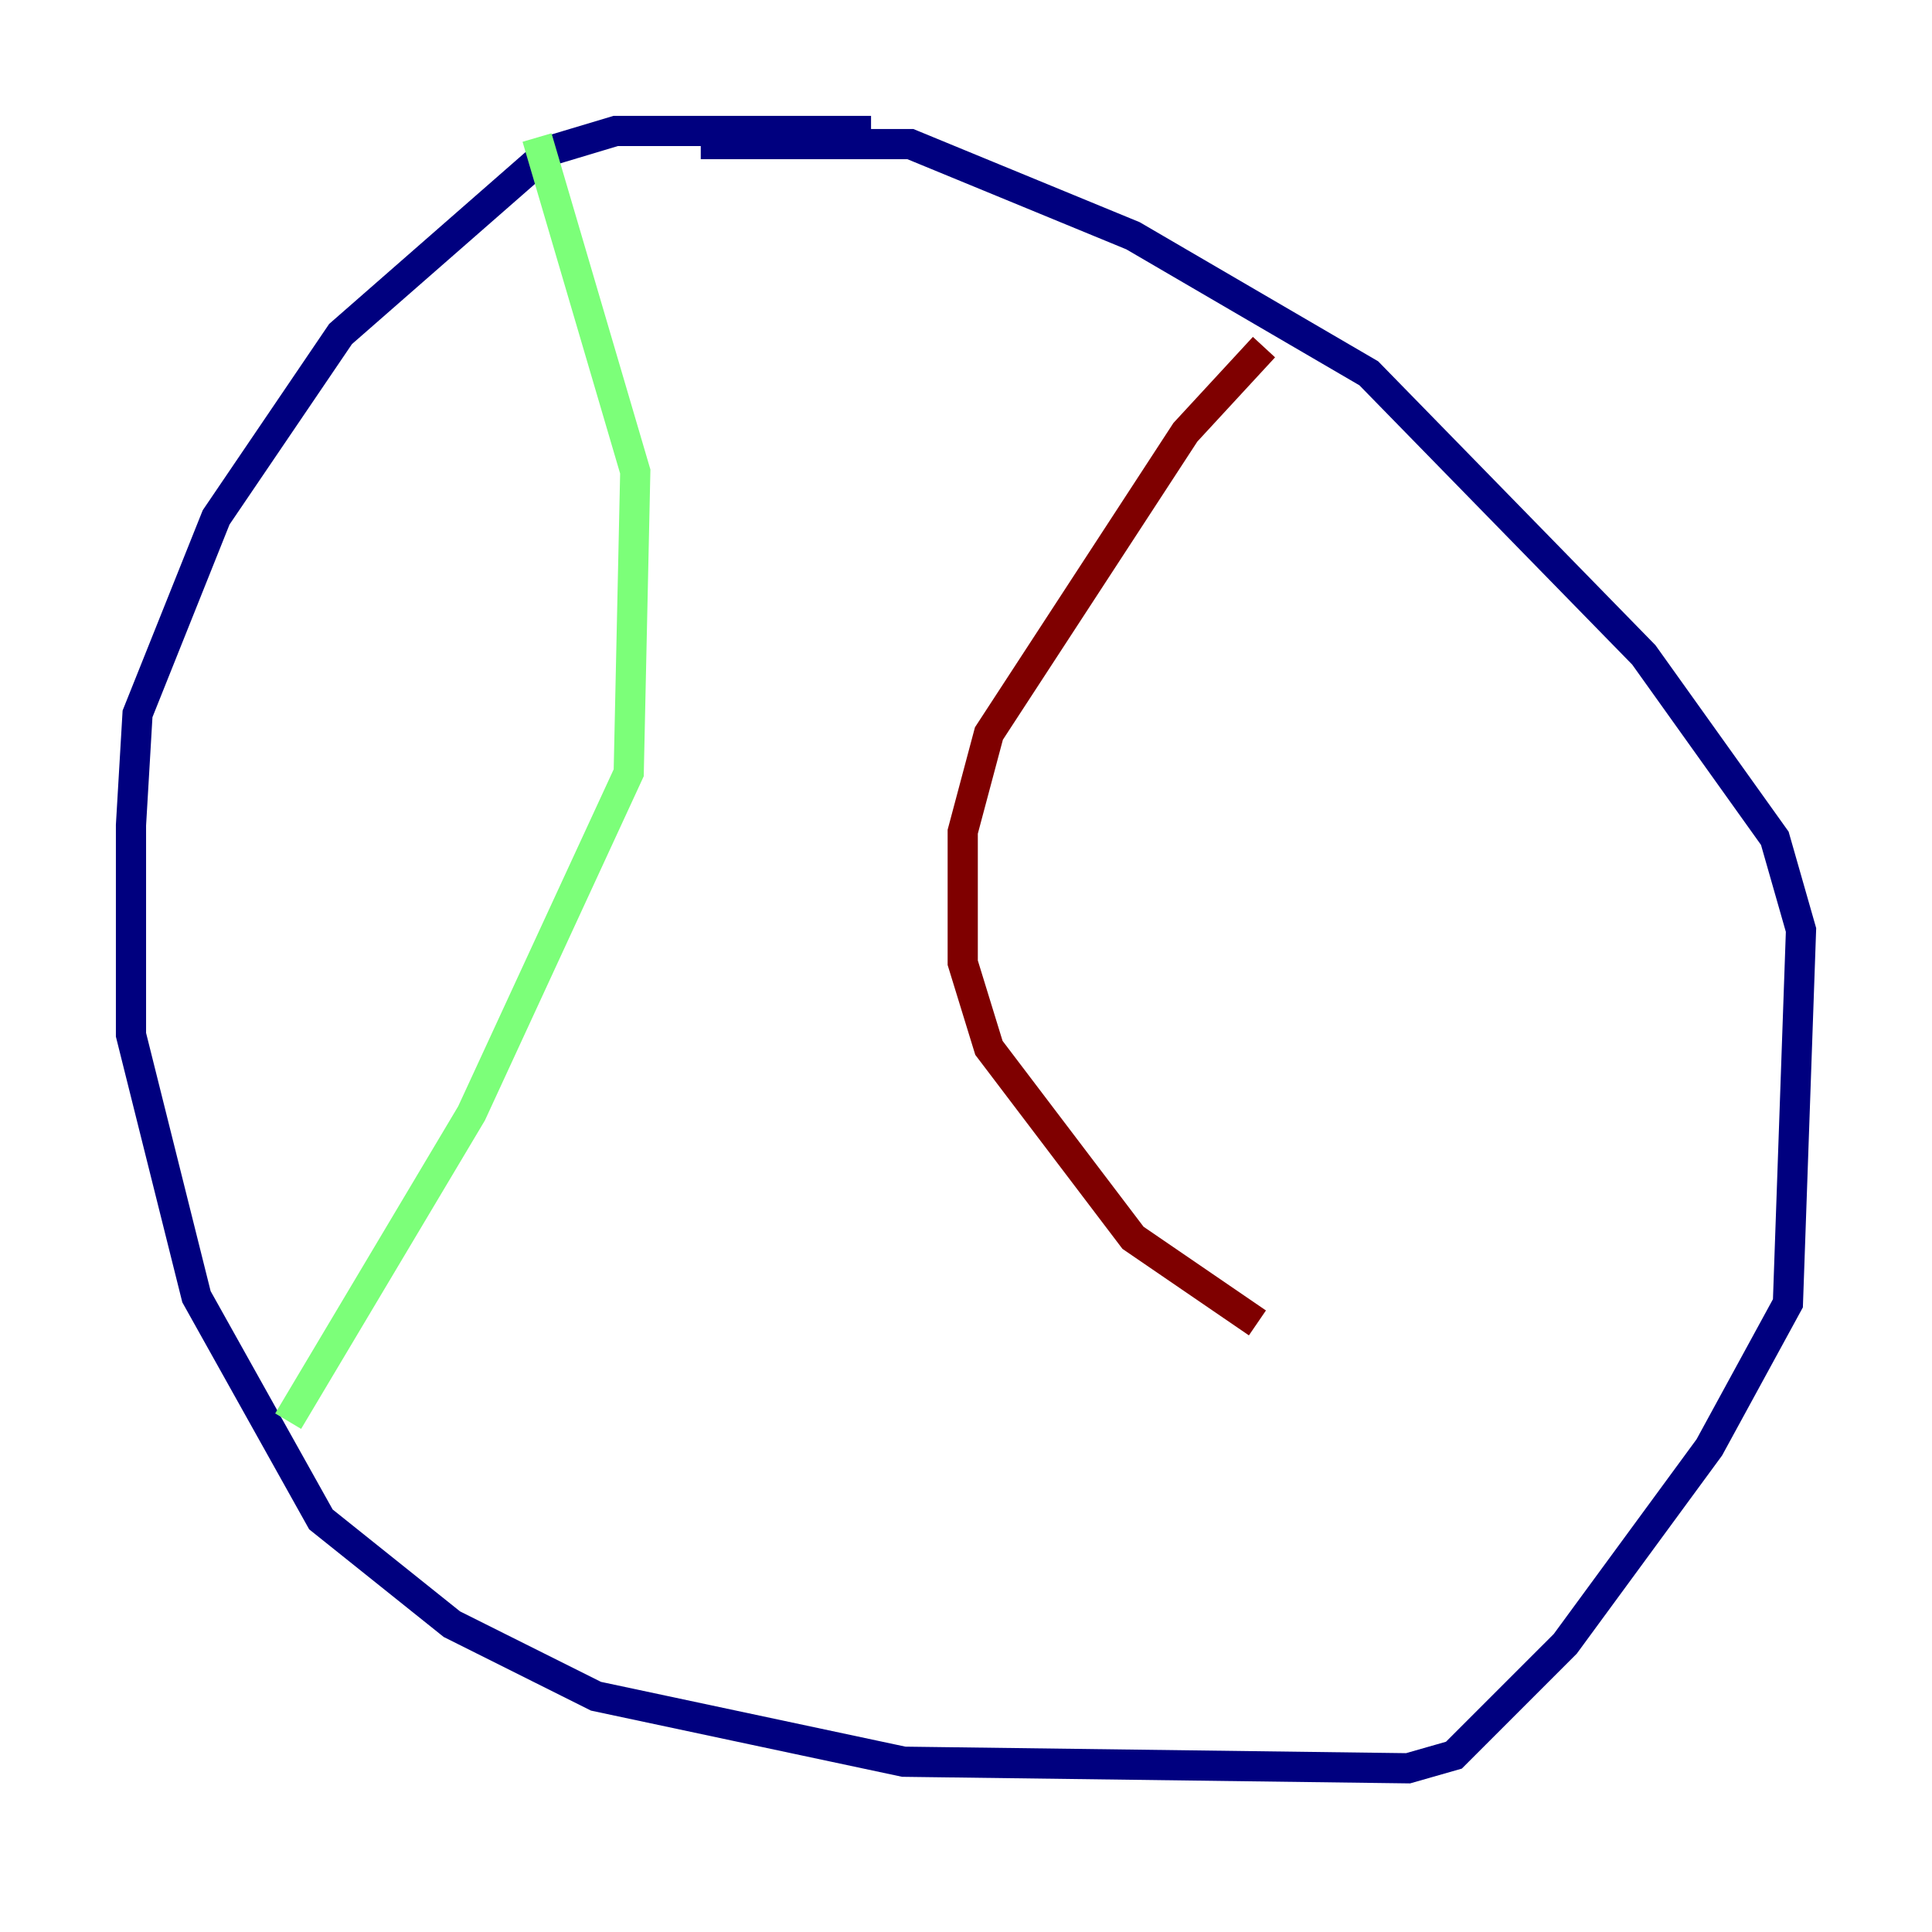 <?xml version="1.0" encoding="utf-8" ?>
<svg baseProfile="tiny" height="128" version="1.2" viewBox="0,0,128,128" width="128" xmlns="http://www.w3.org/2000/svg" xmlns:ev="http://www.w3.org/2001/xml-events" xmlns:xlink="http://www.w3.org/1999/xlink"><defs /><polyline fill="none" points="57.709,8.678 40.786,8.678 36.447,9.98 22.563,22.129 14.319,34.278 9.112,47.295 8.678,54.671 8.678,68.556 13.017,85.912 21.261,100.664 29.939,107.607 39.485,112.38 59.878,116.719 93.288,117.153 96.325,116.285 103.702,108.909 113.248,95.891 118.454,86.346 119.322,61.614 117.586,55.539 108.909,43.39 90.685,24.732 75.064,15.62 60.312,9.546 46.427,9.546" stroke="#00007f" stroke-width="2" /><polyline fill="none" points="35.58,9.112 42.088,31.241 41.654,51.2 31.241,73.763 19.091,94.156" stroke="#7cff79" stroke-width="2" /><polyline fill="none" points="83.742,22.997 78.536,28.637 65.519,48.597 63.783,55.105 63.783,63.783 65.519,69.424 75.064,82.007 83.308,87.647" stroke="#7f0000" stroke-width="2" /></svg>